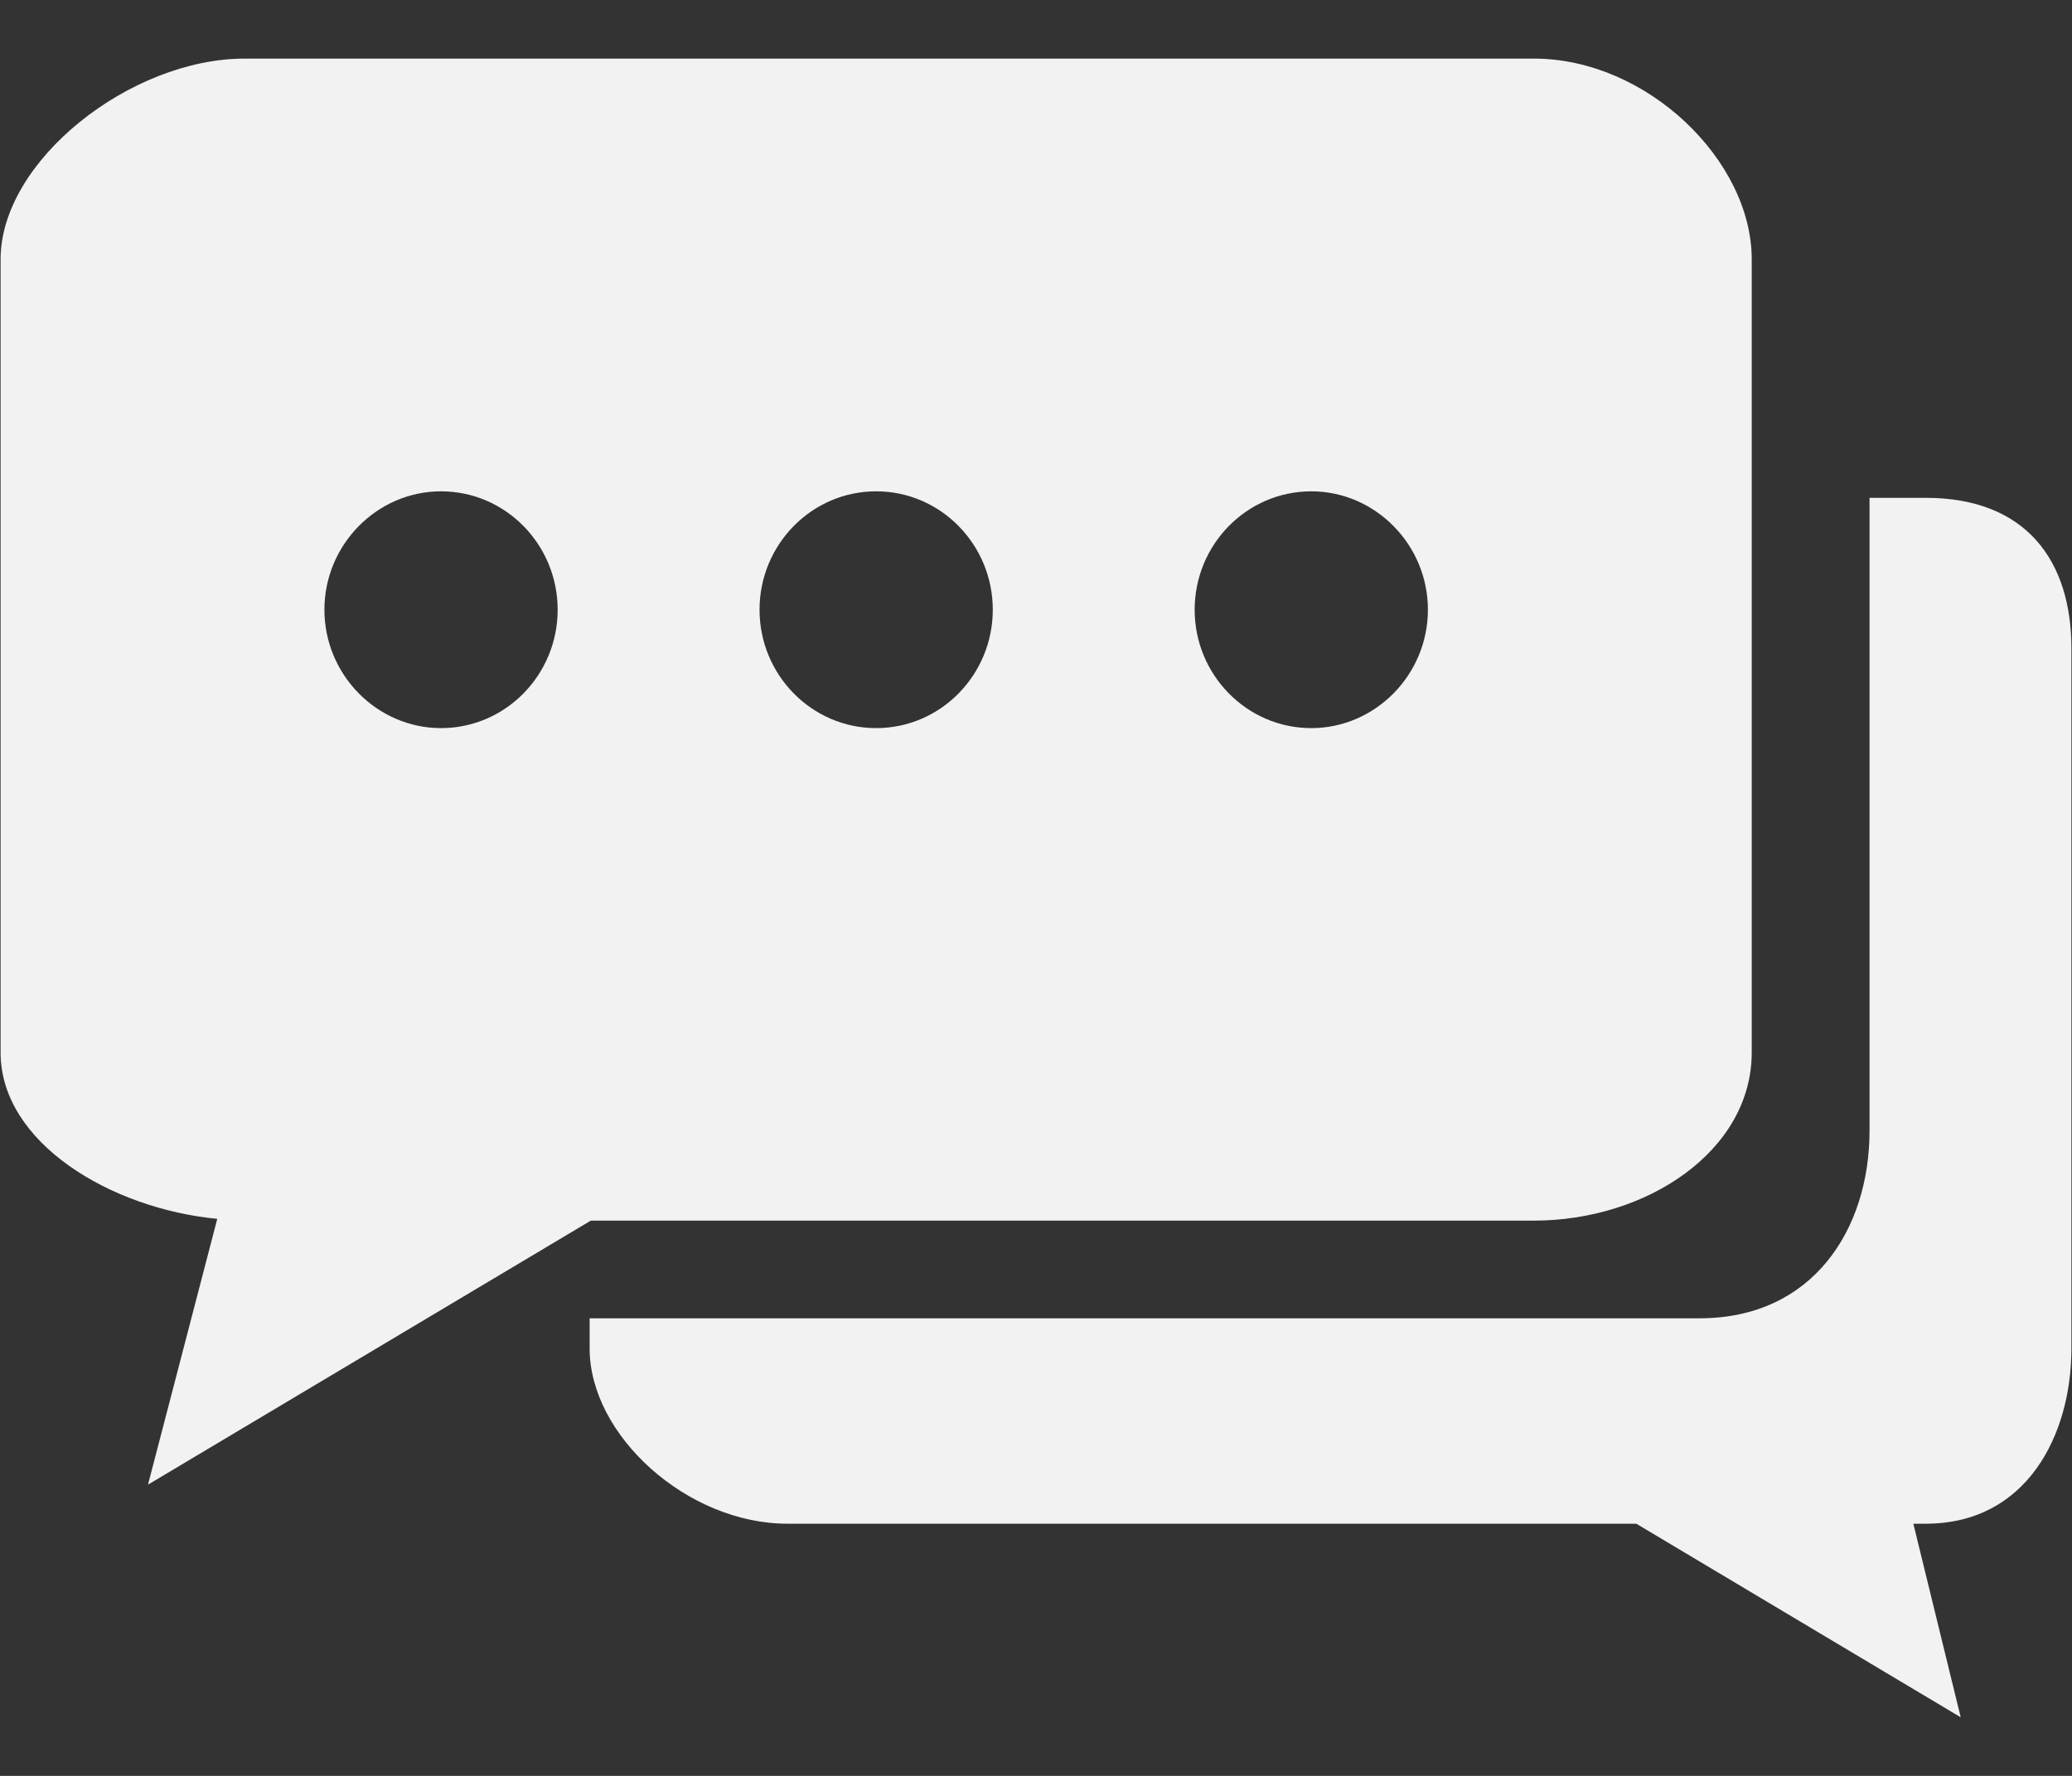 <svg width="35" height="30" viewBox="0 0 35 30" fill="none" xmlns="http://www.w3.org/2000/svg">
<rect x="0" y="0" width="35" height="30" fill="#333333" stroke="none"/>
<path d="M32.53 8.41H31.58V19.1C31.58 20.77 30.62 22.27 28.71 22.27H9.96V22.78C9.96 24.25 11.61 25.74 13.3 25.74H27.64L33.12 29.01L32.32 25.74H32.53C34.23 25.74 34.99 24.25 34.99 22.78V10.95C34.99 9.48 34.23 8.41 32.53 8.41ZM25.91 0.99H4.13C2.21 0.99 0.01 2.71 0.01 4.38V17.78C0.01 19.31 1.88 20.42 3.67 20.59L2.5 25.08L9.98 20.62H25.91C27.82 20.62 29.59 19.44 29.59 17.78V6.94V4.38C29.59 2.71 27.82 0.99 25.91 0.99ZM7.45 12.3C6.37 12.3 5.48 11.4 5.48 10.3C5.48 9.2 6.37 8.3 7.45 8.3C8.54 8.3 9.42 9.2 9.42 10.3C9.42 11.4 8.54 12.3 7.45 12.3ZM14.8 12.3C13.71 12.3 12.83 11.4 12.83 10.3C12.83 9.2 13.71 8.3 14.8 8.3C15.89 8.3 16.77 9.2 16.77 10.3C16.77 11.4 15.89 12.3 14.8 12.3ZM22.15 12.3C21.06 12.3 20.18 11.4 20.18 10.3C20.18 9.2 21.06 8.3 22.15 8.3C23.23 8.3 24.12 9.2 24.12 10.3C24.12 11.4 23.23 12.3 22.15 12.3Z" fill="#F2F2F2"/>
</svg>
